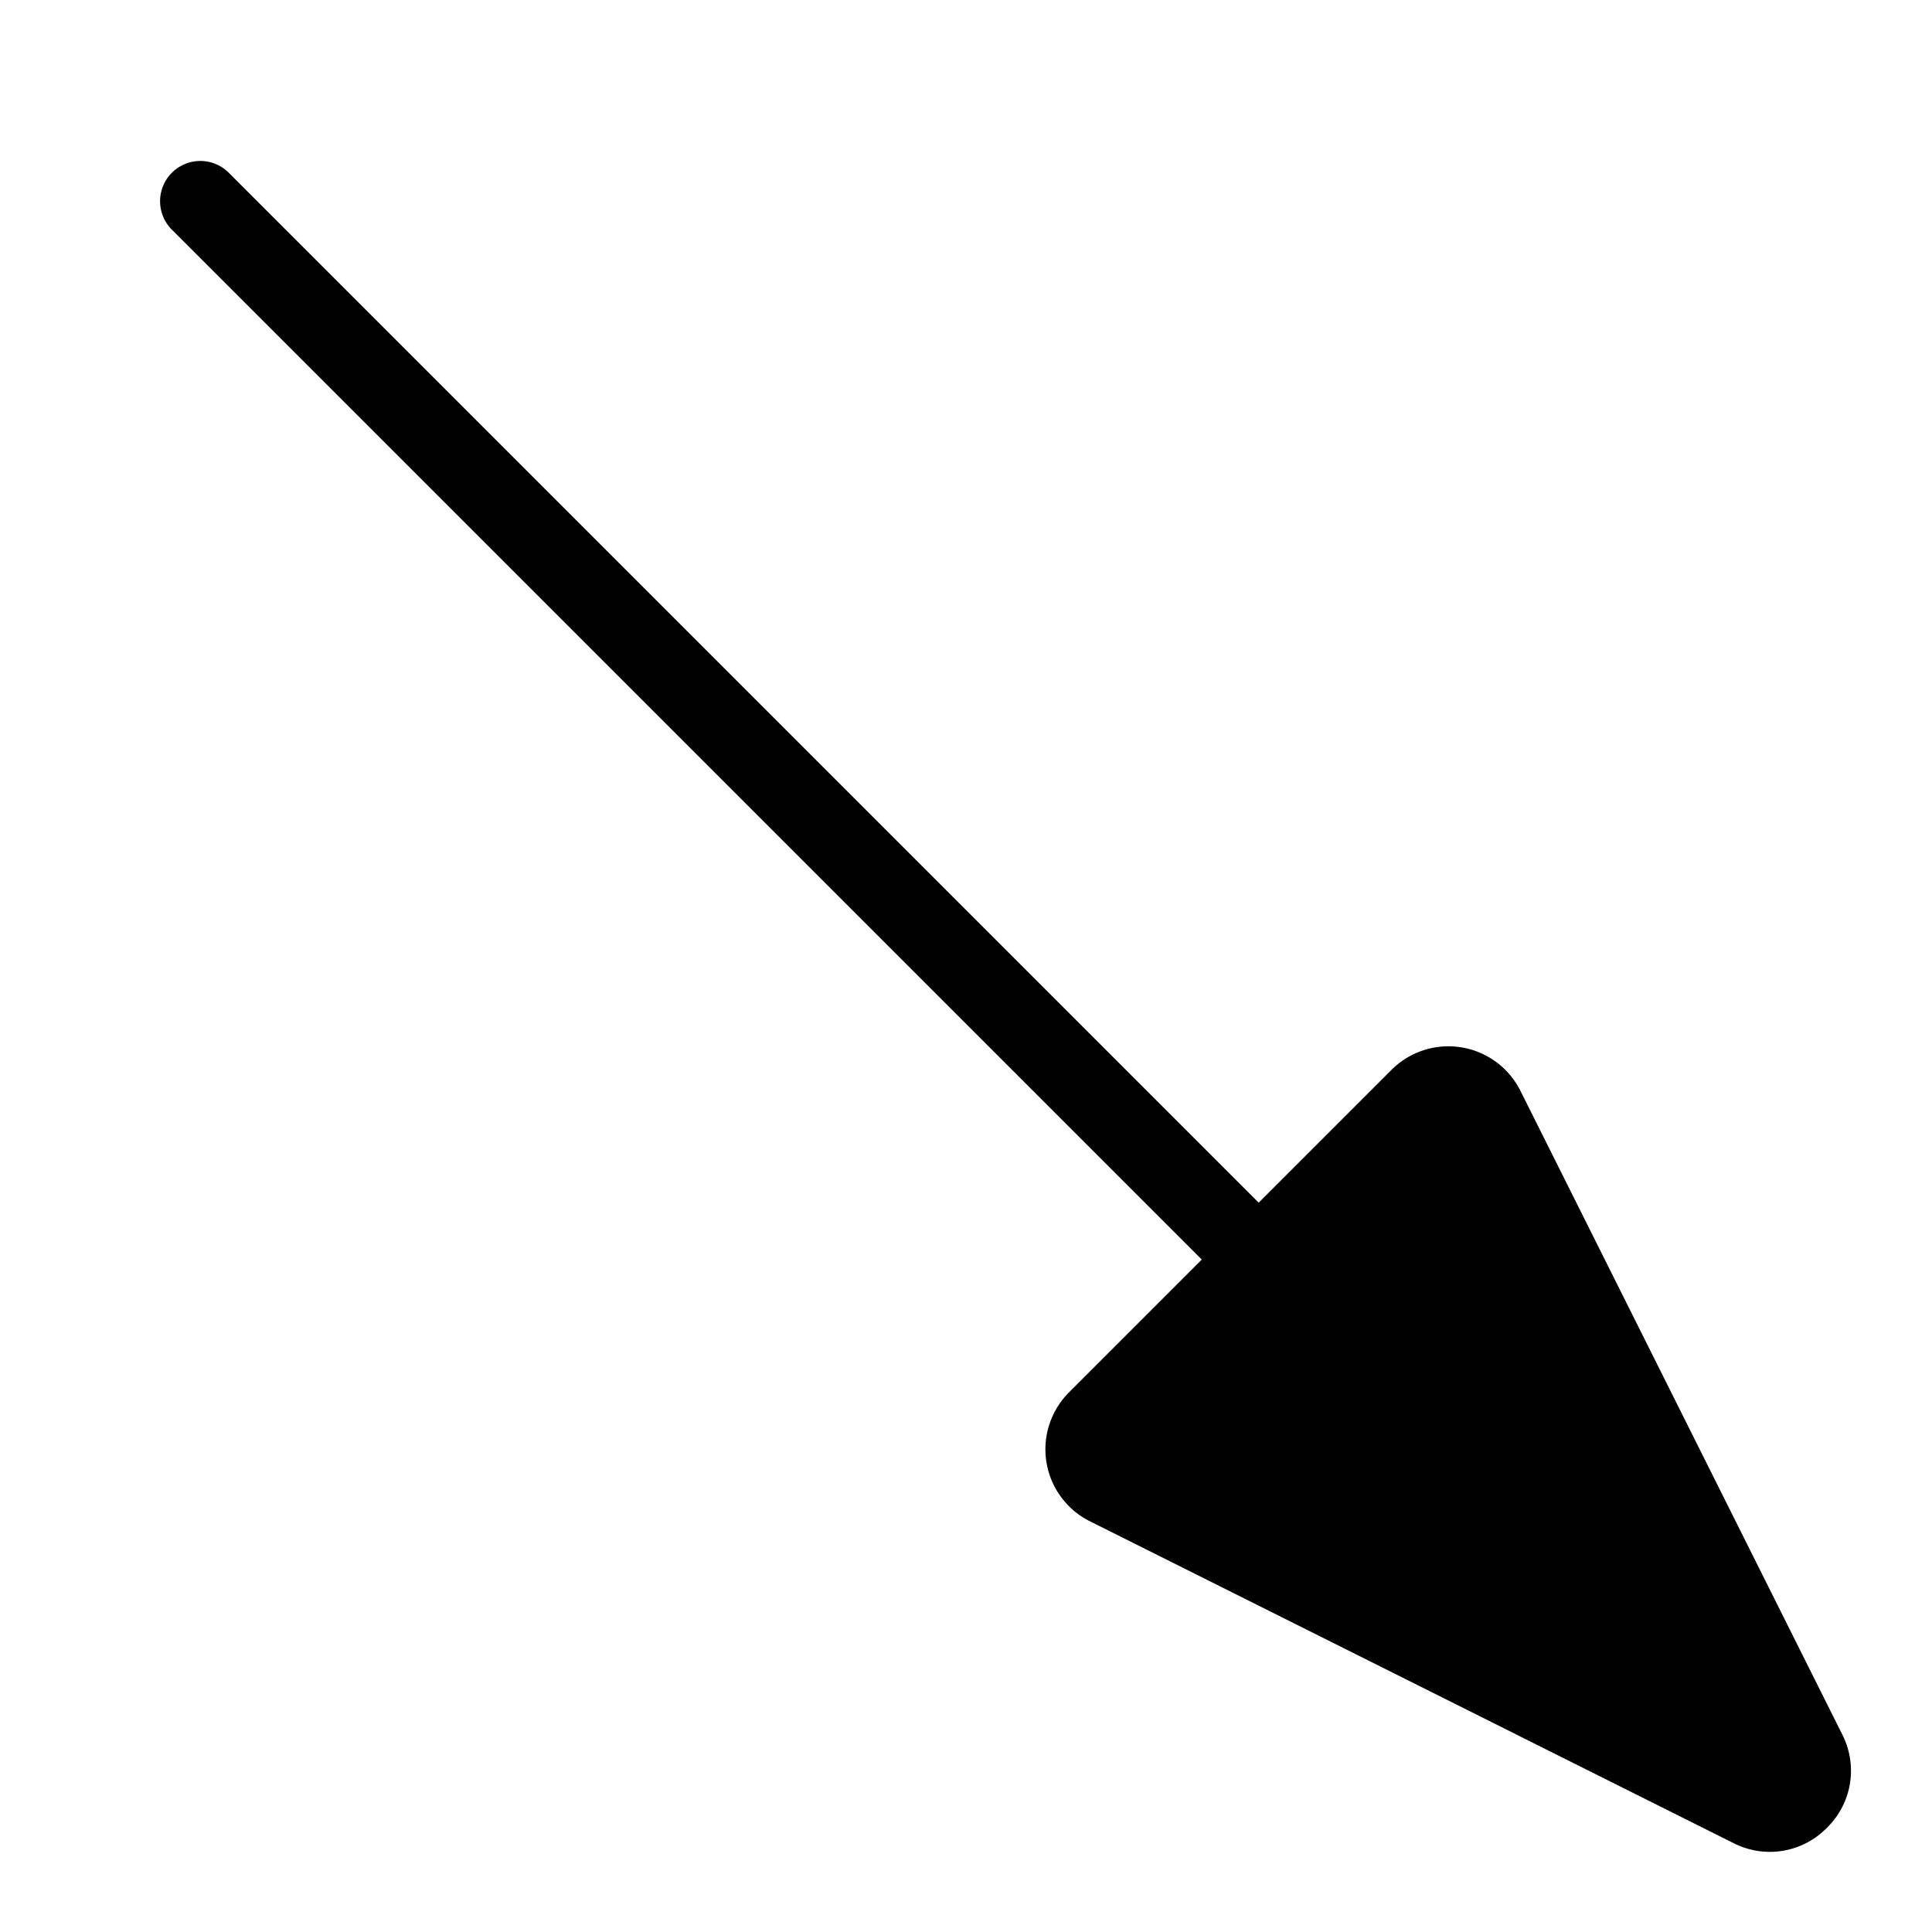 <svg xmlns="http://www.w3.org/2000/svg" width="3em" height="3em" viewBox="0 0 24 24"><path fill="currentColor" d="M22.7 22.7a.99.99 0 0 0 .187-1.15l-4-8a1 1 0 0 0-1.601-.26l-1.65 1.65l-12.8-12.8a.5.5 0 0 0-.707.707l12.8 12.8l-1.65 1.65a1 1 0 0 0 .26 1.601l8 4a.99.99 0 0 0 1.15-.187z"/></svg>